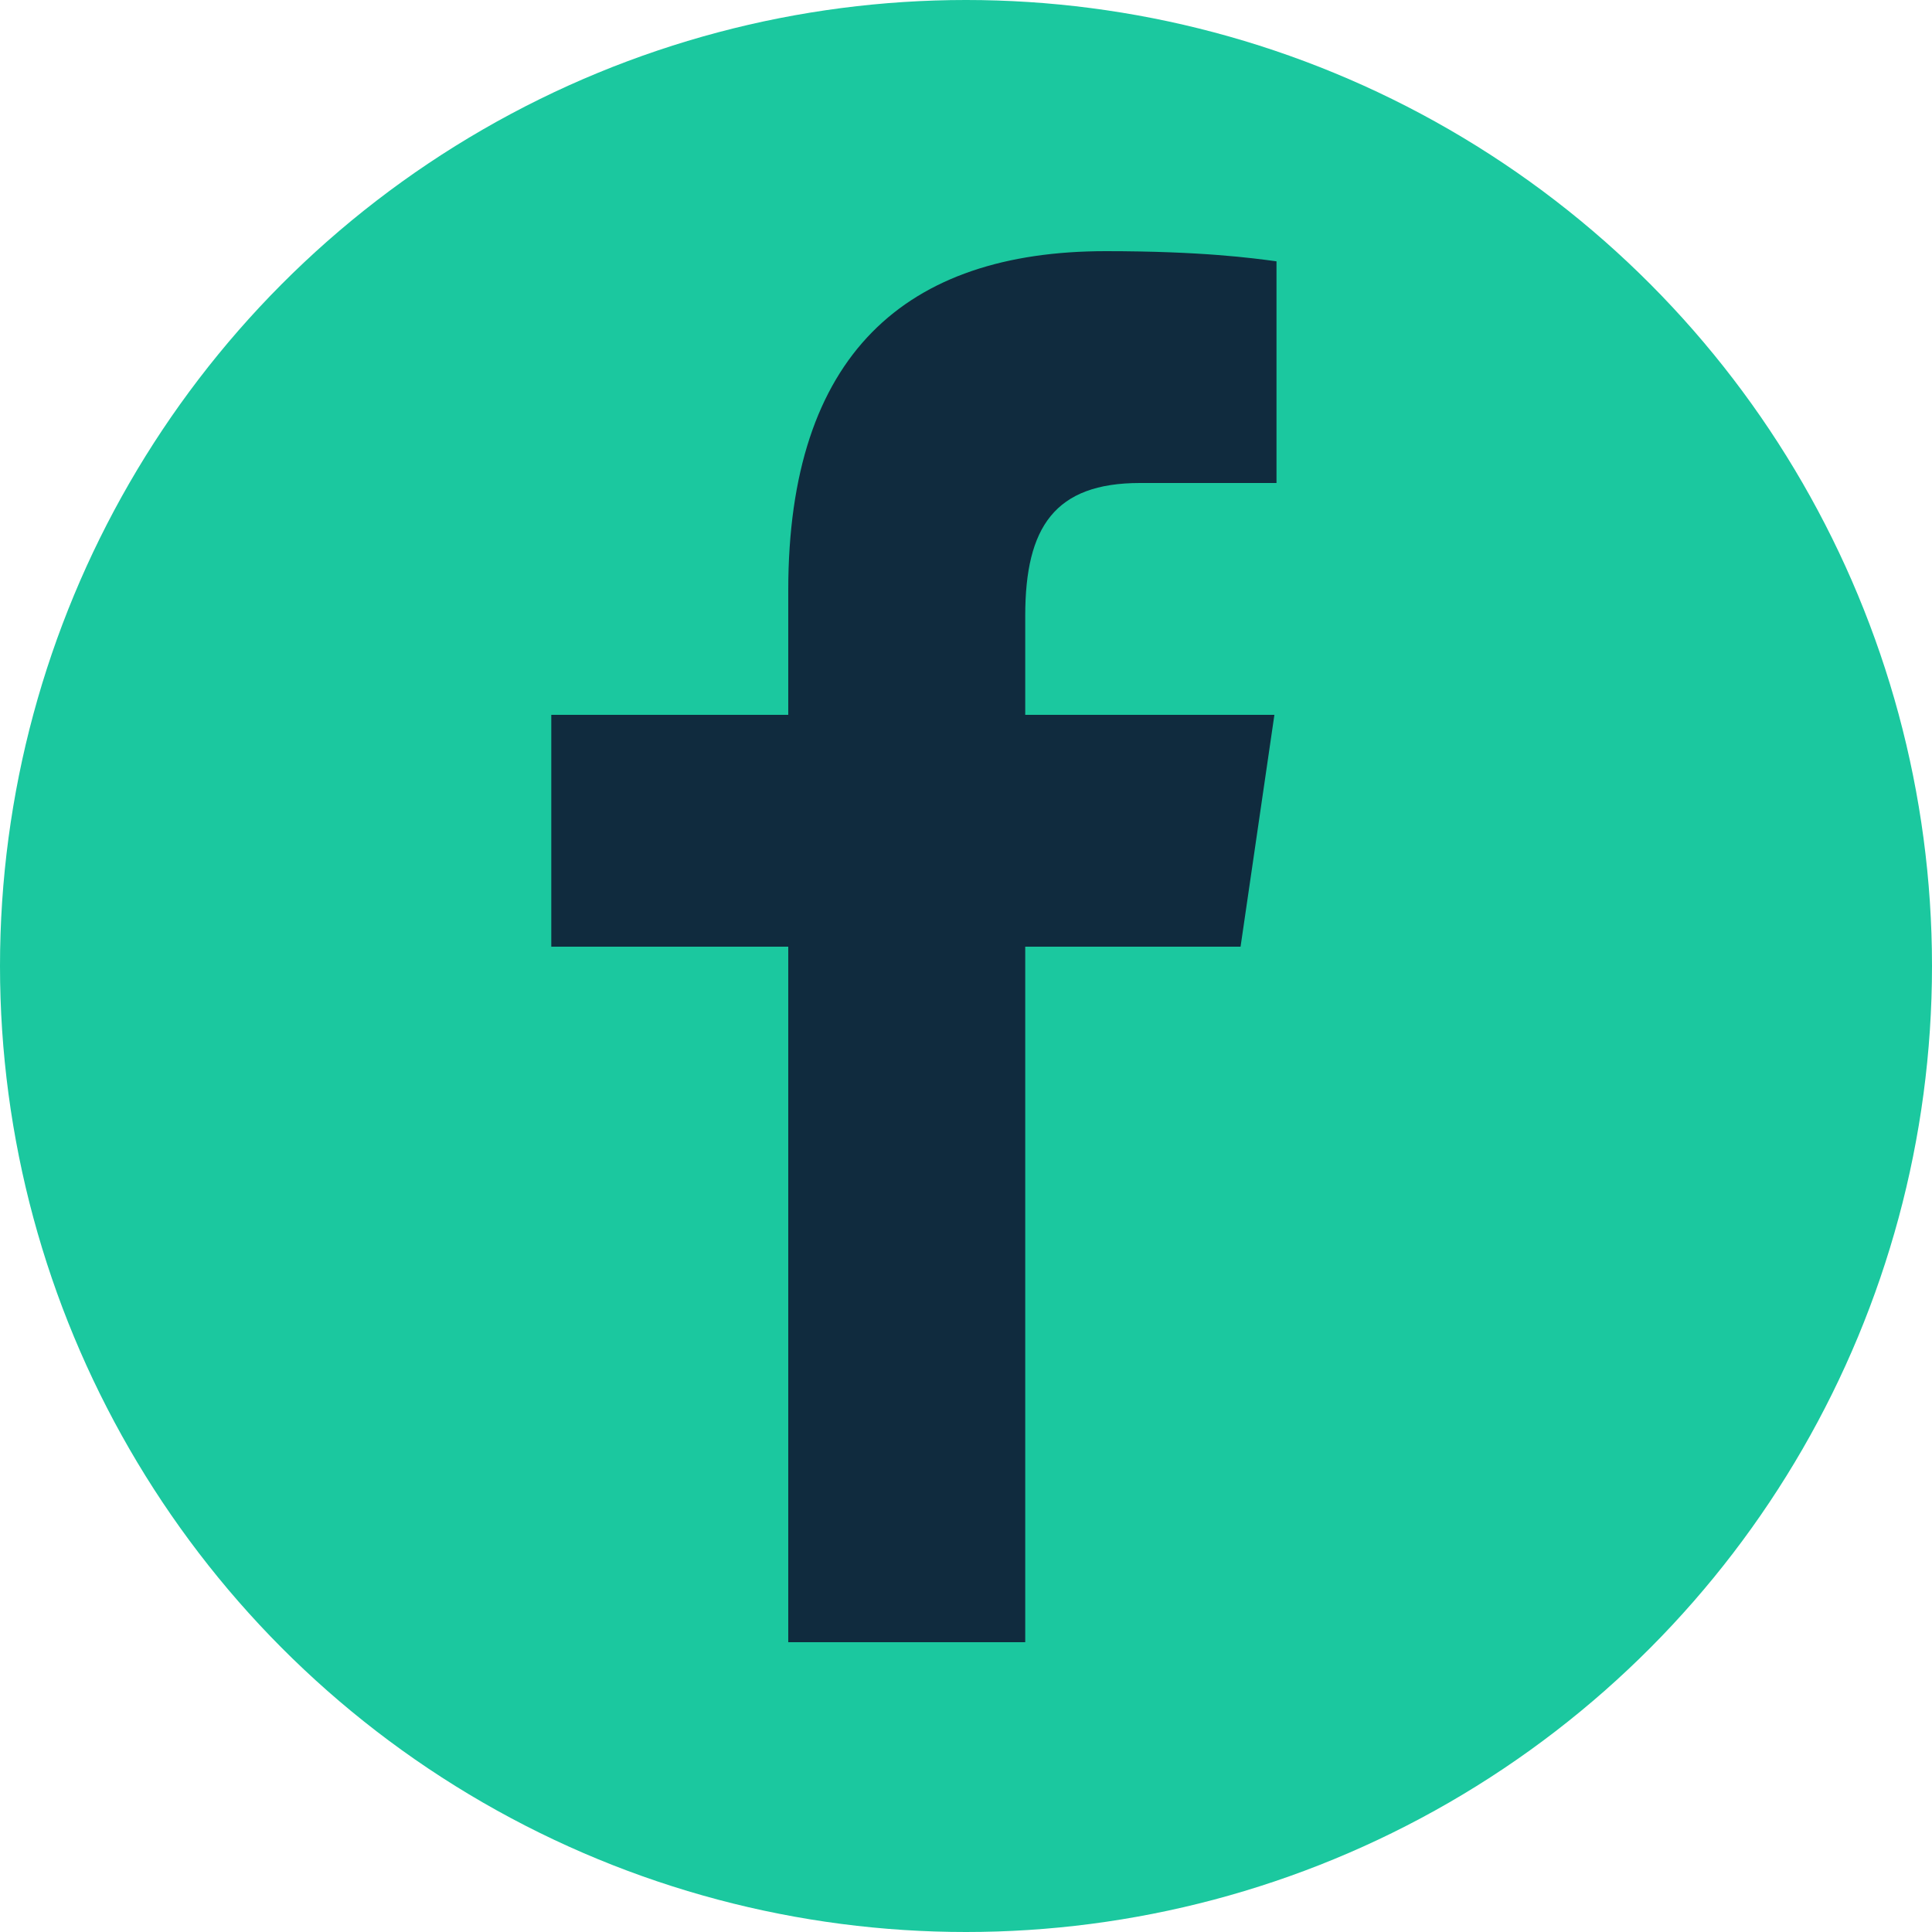 <svg width="35" height="35" viewBox="0 0 35 35" fill="none" xmlns="http://www.w3.org/2000/svg">
<circle cx="17.5" cy="17.5" r="17.5" fill="#1BC89F"/>
<path d="M14.28 29.75V17.15H9.987V12.95H14.28V10.694C14.28 6.424 16.406 4.55 20.034 4.55C21.772 4.55 22.691 4.676 23.125 4.734V8.75H20.651C19.111 8.75 18.573 9.545 18.573 11.155V12.95H23.087L22.474 17.15H18.573V29.75H14.28Z" fill="#102B3E"/>
</svg>

